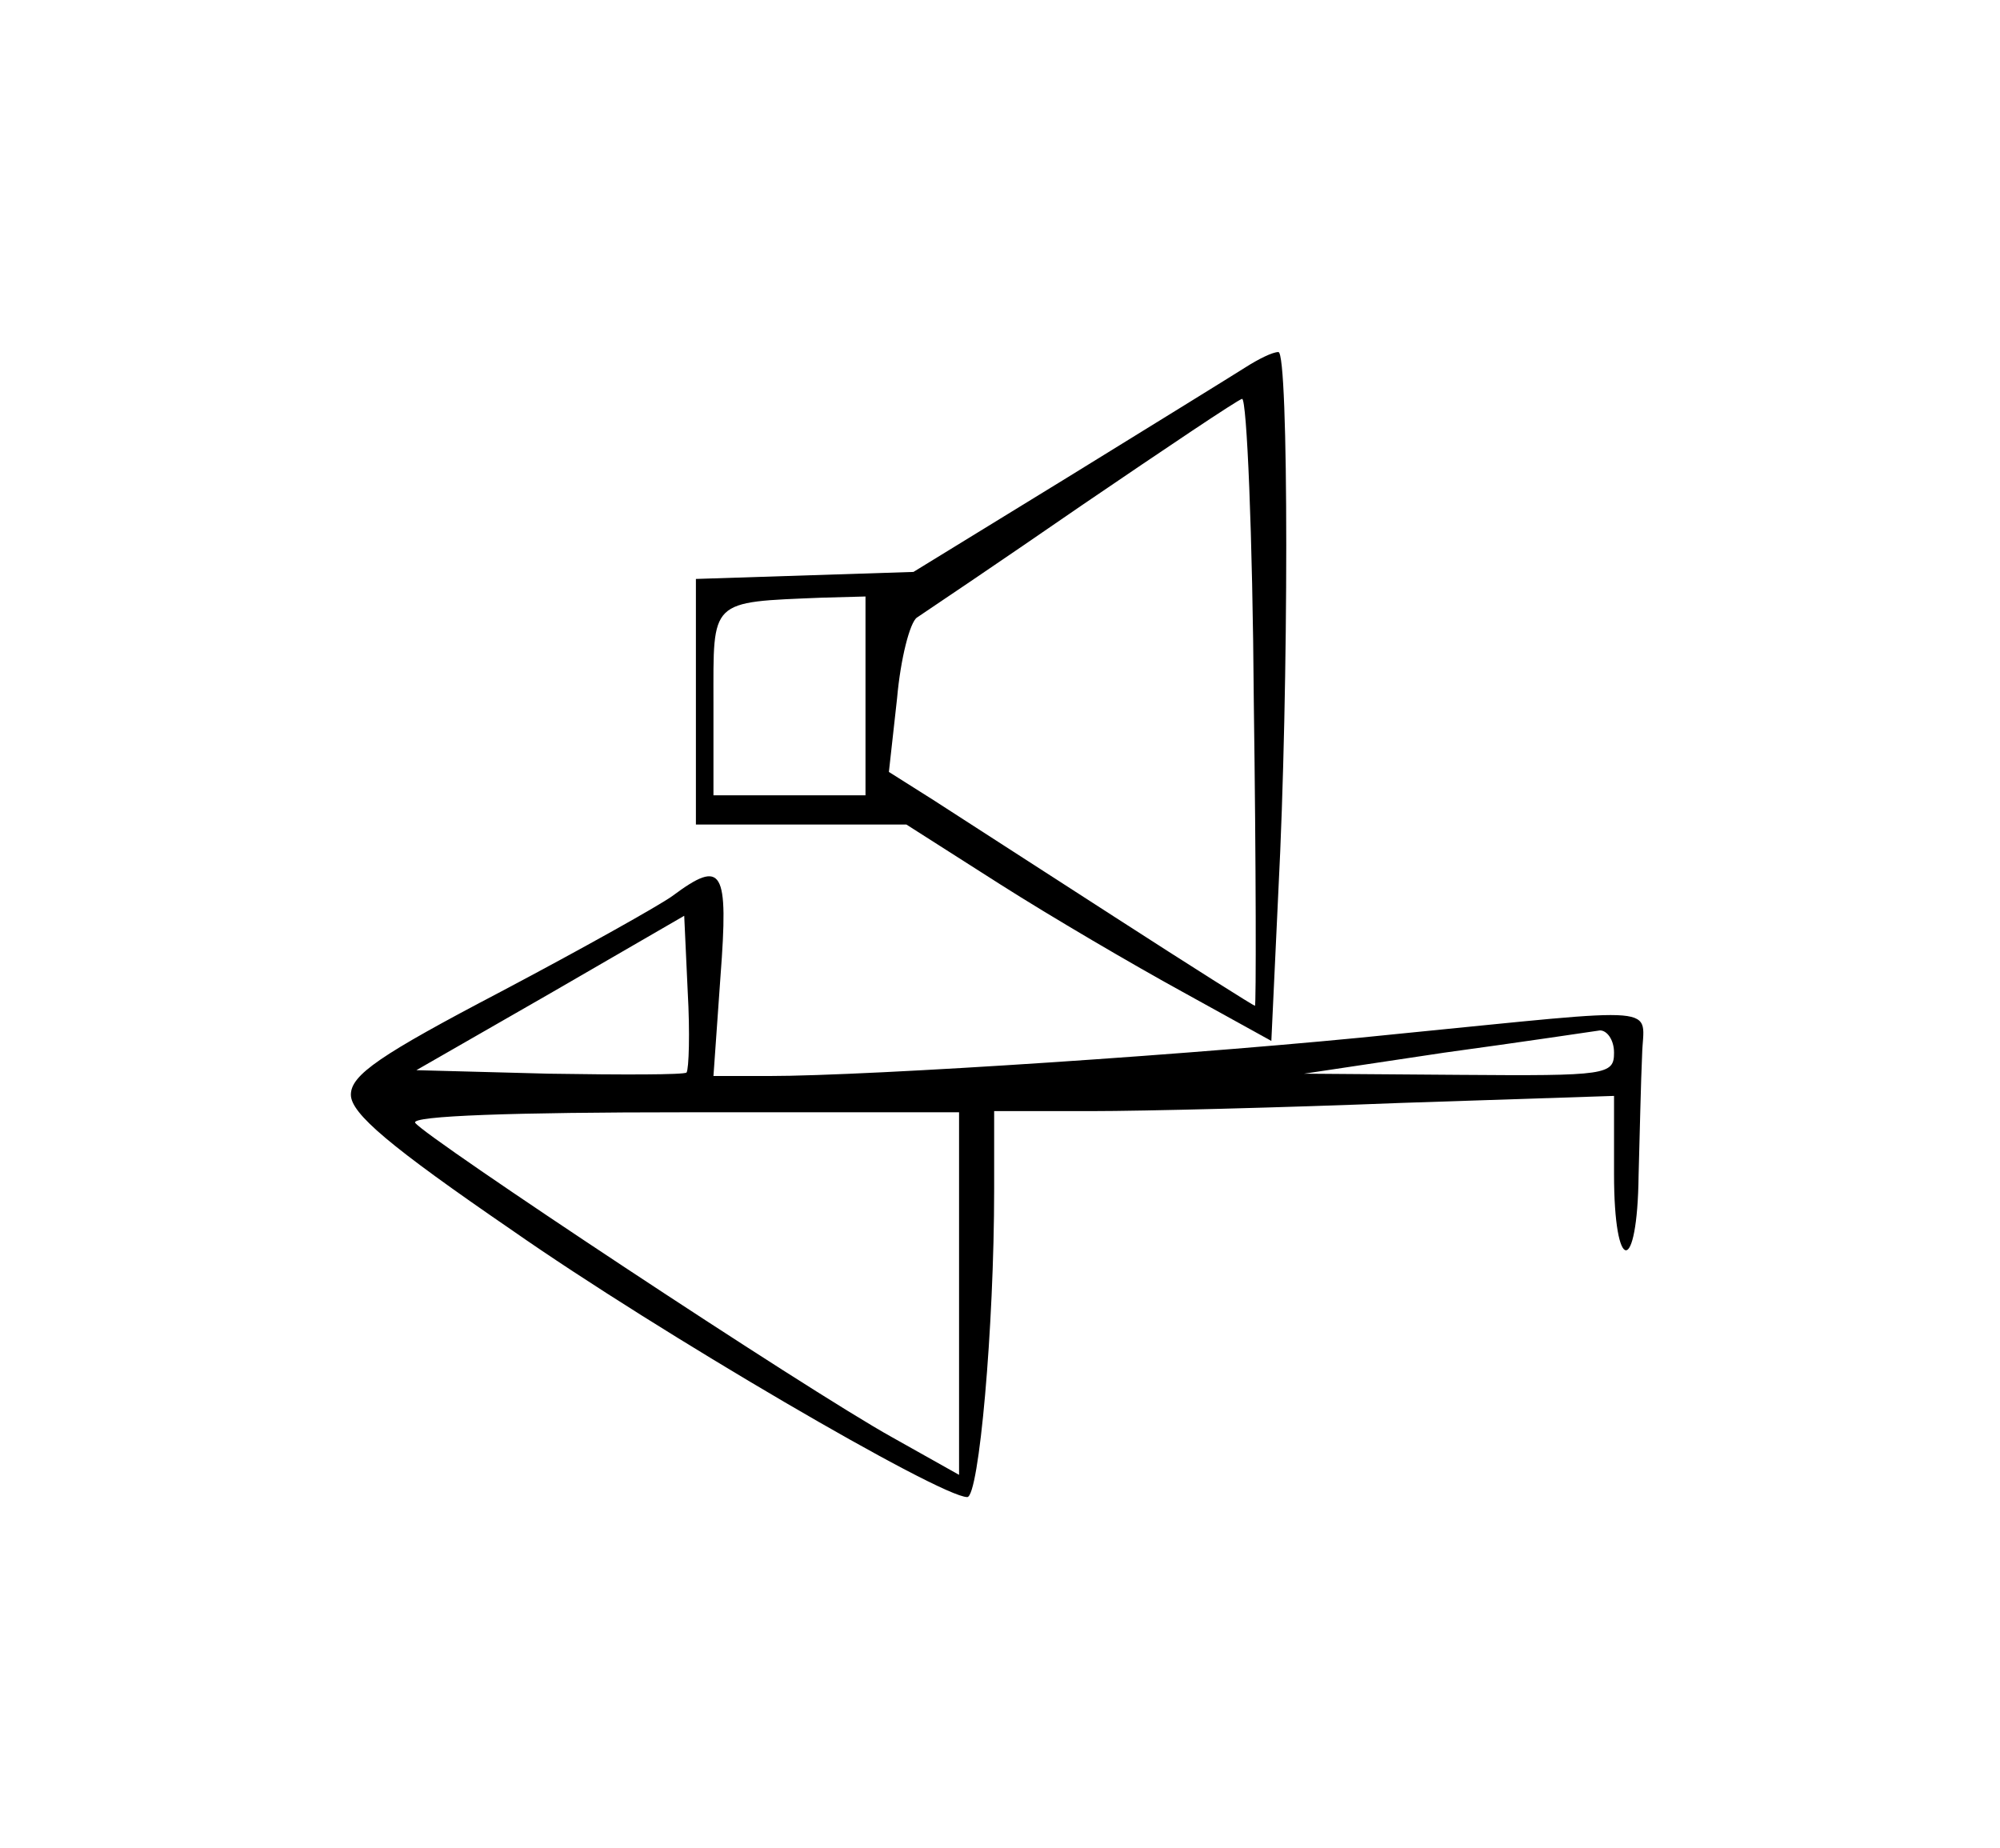 <?xml version="1.0" standalone="no"?>
<!DOCTYPE svg PUBLIC "-//W3C//DTD SVG 20010904//EN"
 "http://www.w3.org/TR/2001/REC-SVG-20010904/DTD/svg10.dtd">
<svg version="1.0" xmlns="http://www.w3.org/2000/svg"
 width="171pt" height="158pt" viewBox="0 0 171 158"
 preserveAspectRatio="xMidYMid meet">
<g transform="translate(0,158) scale(0.1,-0.1)"
fill="#000000" stroke="none">
<path d="M1065 1266 c-11 -7 -79 -49 -152 -94 l-132 -81 -93 -3 -93 -3 0 -105
0 -105 90 0 90 0 80 -51 c44 -28 114 -69 156 -92 l76 -42 6 128 c9 173 9 462
0 461 -5 0 -17 -6 -28 -13z m7 -286 c2 -143 2 -260 1 -260 -1 0 -55 34 -120
76 -65 42 -135 87 -155 100 l-38 24 7 63 c3 34 11 65 17 69 6 4 70 47 141 96
72 49 133 90 137 91 4 0 9 -116 10 -259z m-332 5 l0 -85 -65 0 -65 0 0 79 c0
89 -4 86 93 90 l37 1 0 -85z"/>
<path d="M575 814 c-11 -8 -77 -45 -147 -82 -103 -54 -128 -71 -128 -88 0 -16
33 -44 138 -116 126 -88 366 -228 389 -228 10 0 23 145 23 263 l0 67 83 0 c45
0 164 3 265 7 l182 6 0 -67 c0 -86 20 -87 21 -1 1 36 2 82 3 103 1 43 24 41
-209 18 -162 -17 -451 -36 -538 -36 l-47 0 6 85 c7 92 2 101 -41 69z m12 -151
c-2 -2 -55 -2 -118 -1 l-113 3 115 66 114 66 3 -65 c2 -35 1 -66 -1 -69z m793
17 c0 -19 -6 -20 -132 -19 l-133 1 120 18 c66 9 126 18 133 19 6 0 12 -8 12
-19z m-560 -206 l0 -155 -57 32 c-74 41 -400 257 -408 269 -4 6 85 9 230 9
l235 0 0 -155z"/>
</g>
</svg>
